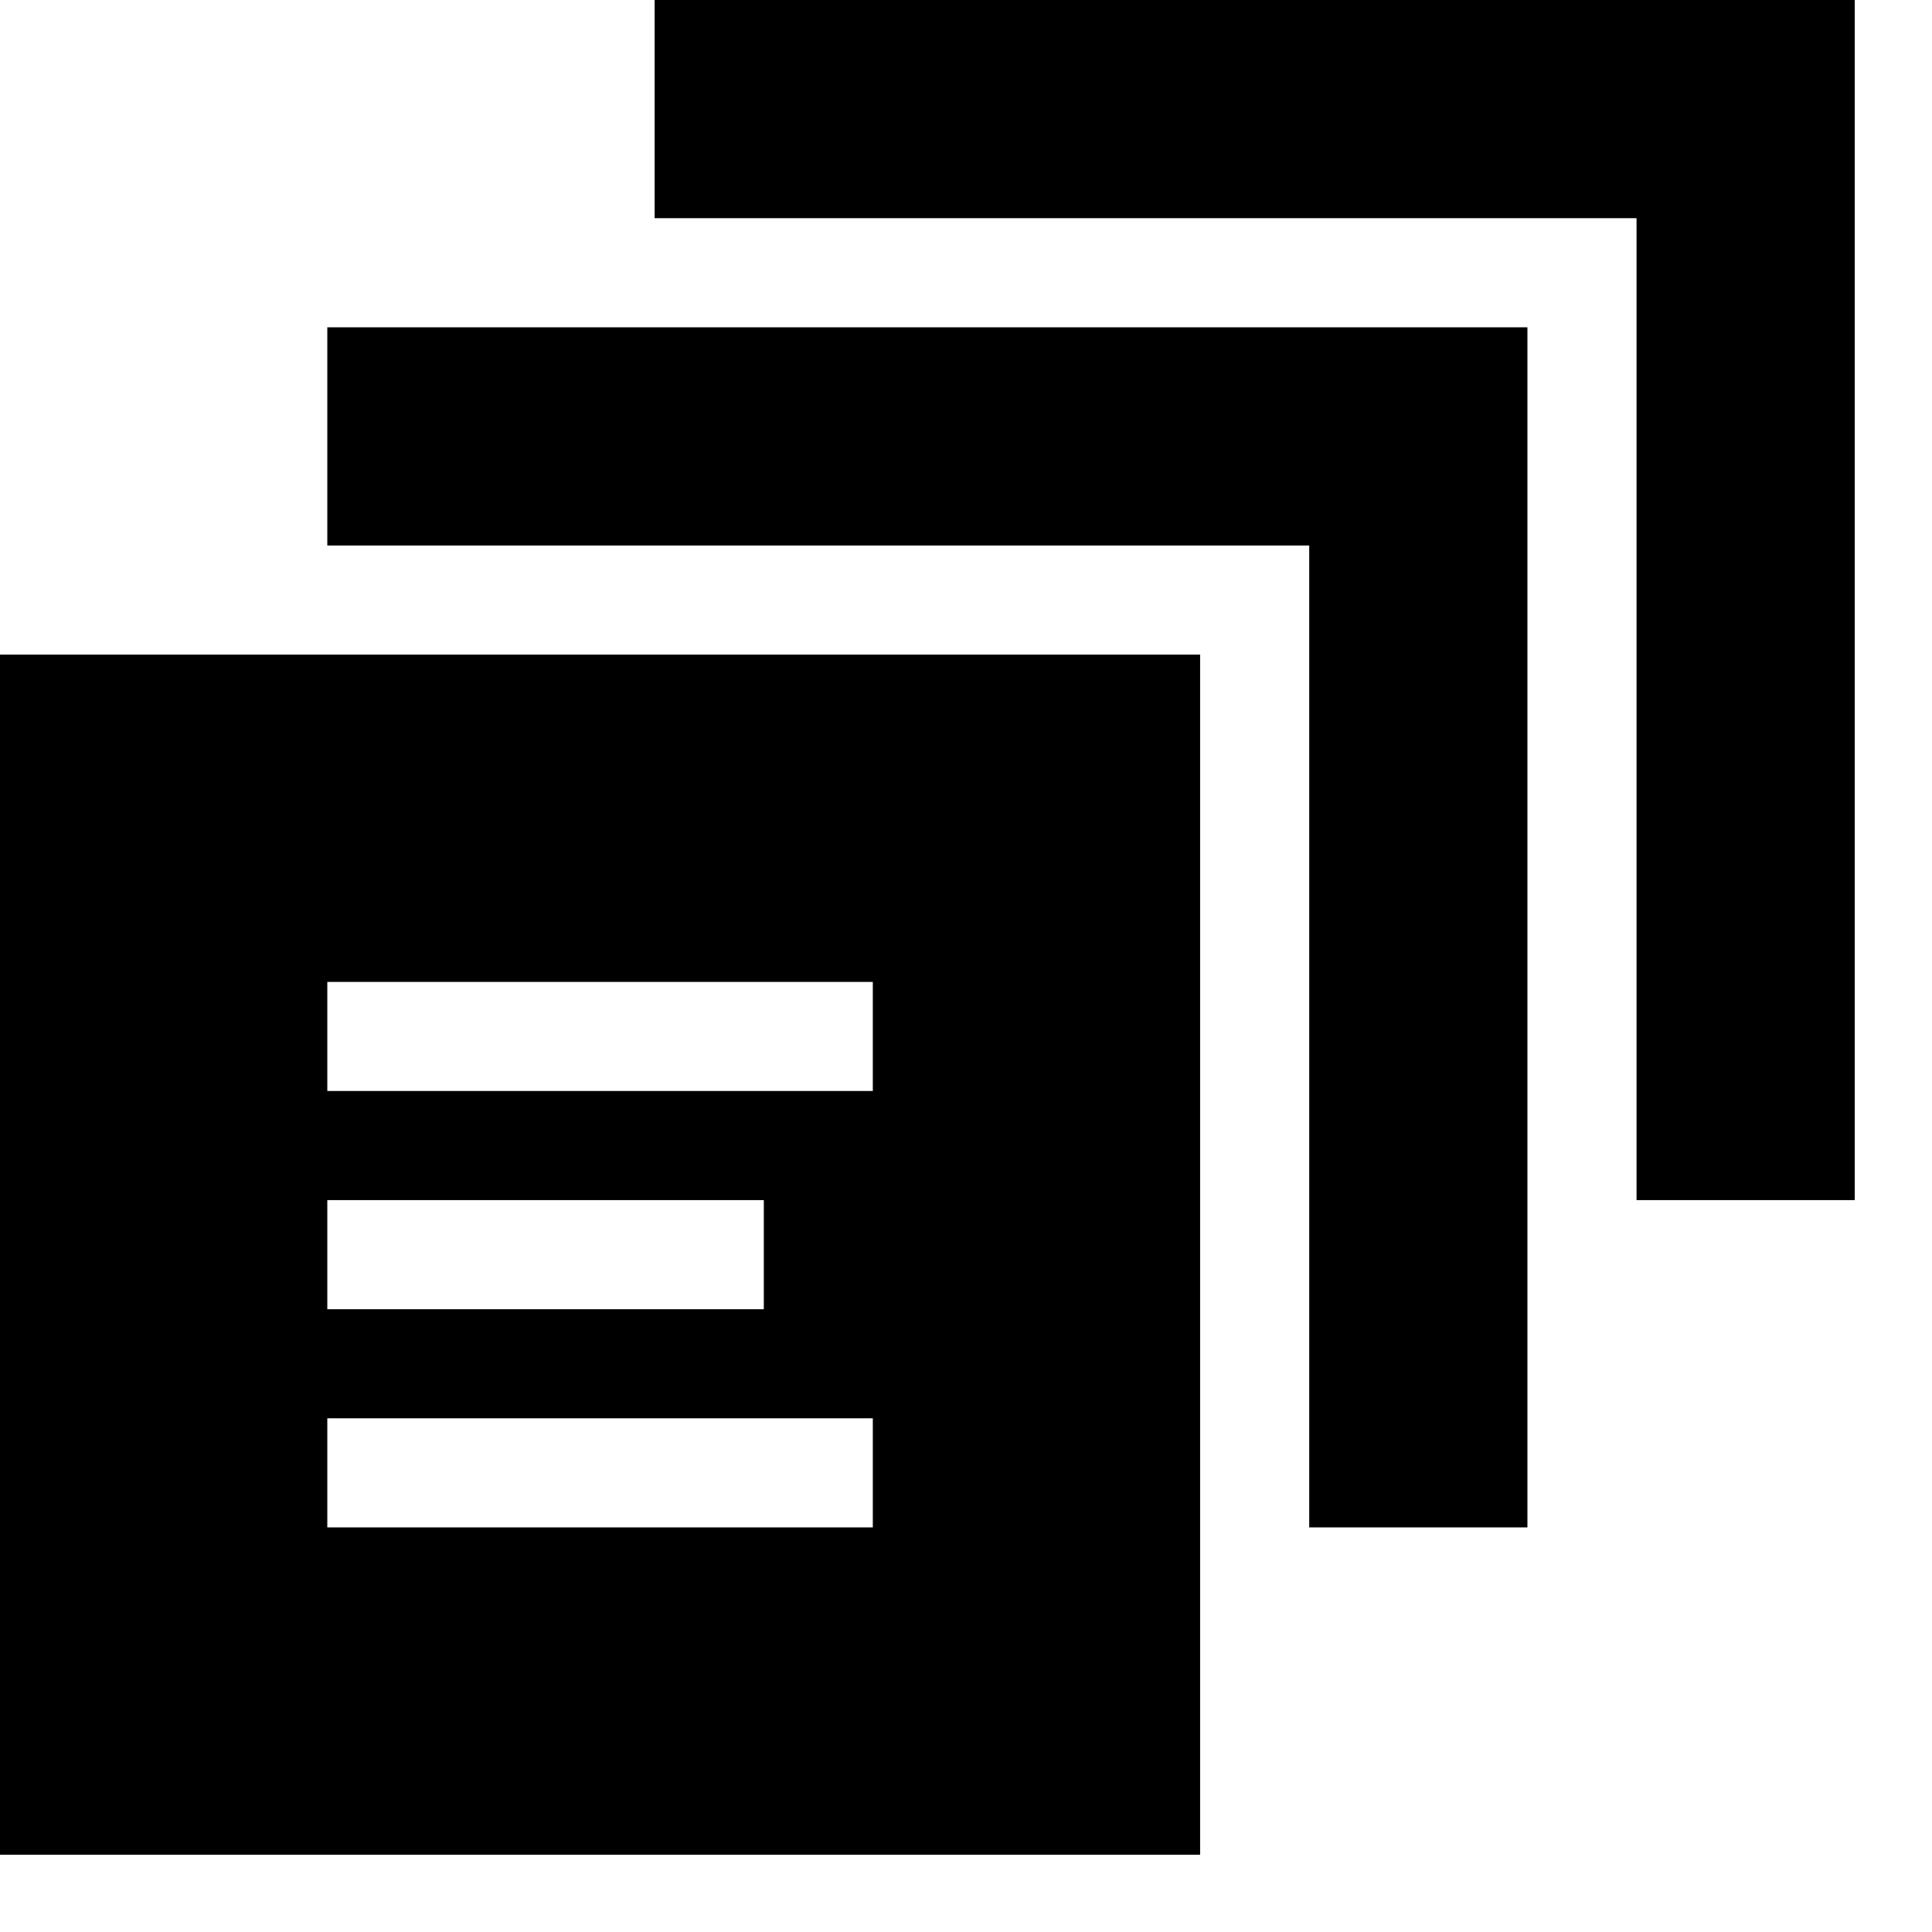 <svg viewBox="0 0 2000 2000" version="1.1" xmlns="http://www.w3.org/2000/svg" height="50pt" width="50pt">
    <path d="M0 1920V677.647h1242.353V1920H0zm338.824-790.588h564.705V1016.47H338.824v112.94zm0 225.882H790.7v-112.941H338.824v112.941zm0 225.882h564.705v-112.94H338.824v112.94zm0-1016.47V338.824h1242.352v1242.352h-225.882V564.706H338.824zM677.68-.011h1242.353v1242.353h-225.882V225.872H677.68V-.012z" stroke="none" stroke-width="1" fill-rule="evenodd"/>
</svg>
